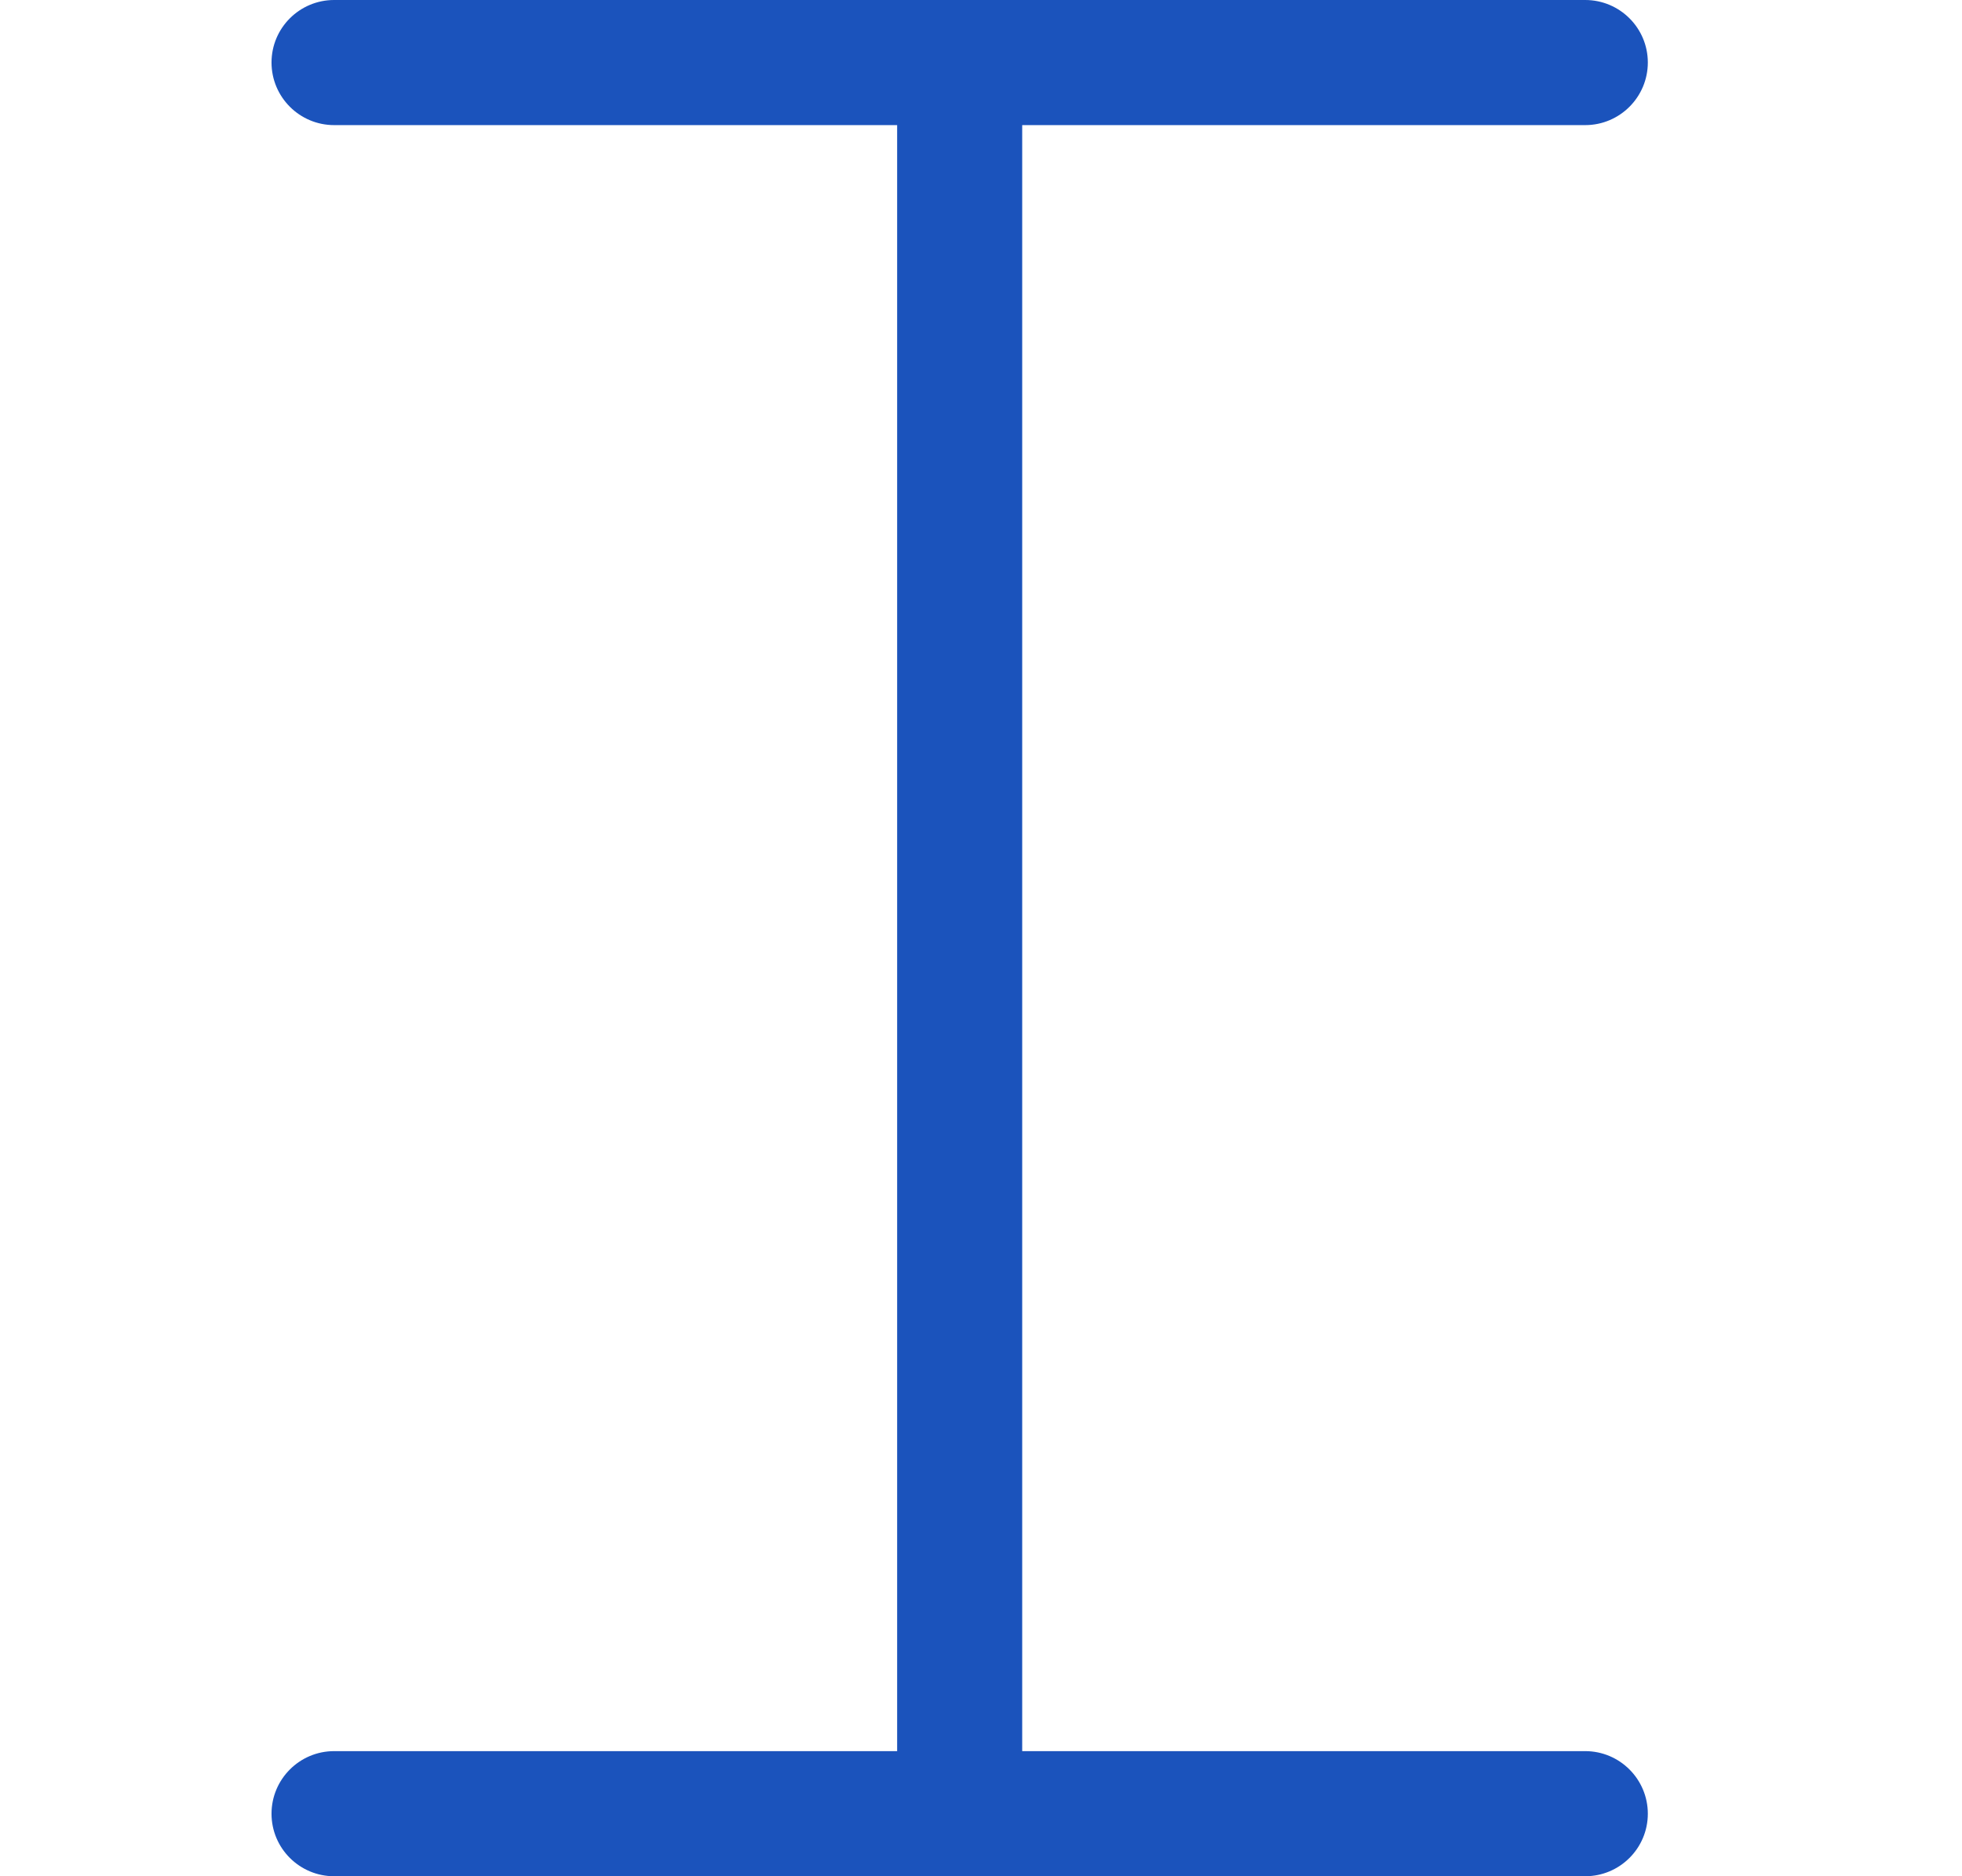<svg width="23" height="22" viewBox="0 0 23 22" fill="none" xmlns="http://www.w3.org/2000/svg">
<g id="Vector 3">
<path id="Vector 2 (Stroke)" fill-rule="evenodd" clip-rule="evenodd" d="M3.183 0.733C3.183 0.328 3.512 0 3.917 0H18.583C18.988 0 19.317 0.328 19.317 0.733C19.317 1.138 18.988 1.467 18.583 1.467H11.983V20.533H18.583C18.988 20.533 19.317 20.862 19.317 21.267C19.317 21.672 18.988 22 18.583 22H3.917C3.512 22 3.183 21.672 3.183 21.267C3.183 20.862 3.512 20.533 3.917 20.533H10.517V1.467H3.917C3.512 1.467 3.183 1.138 3.183 0.733Z" fill="#1B53BC"/>
</g>
</svg>
